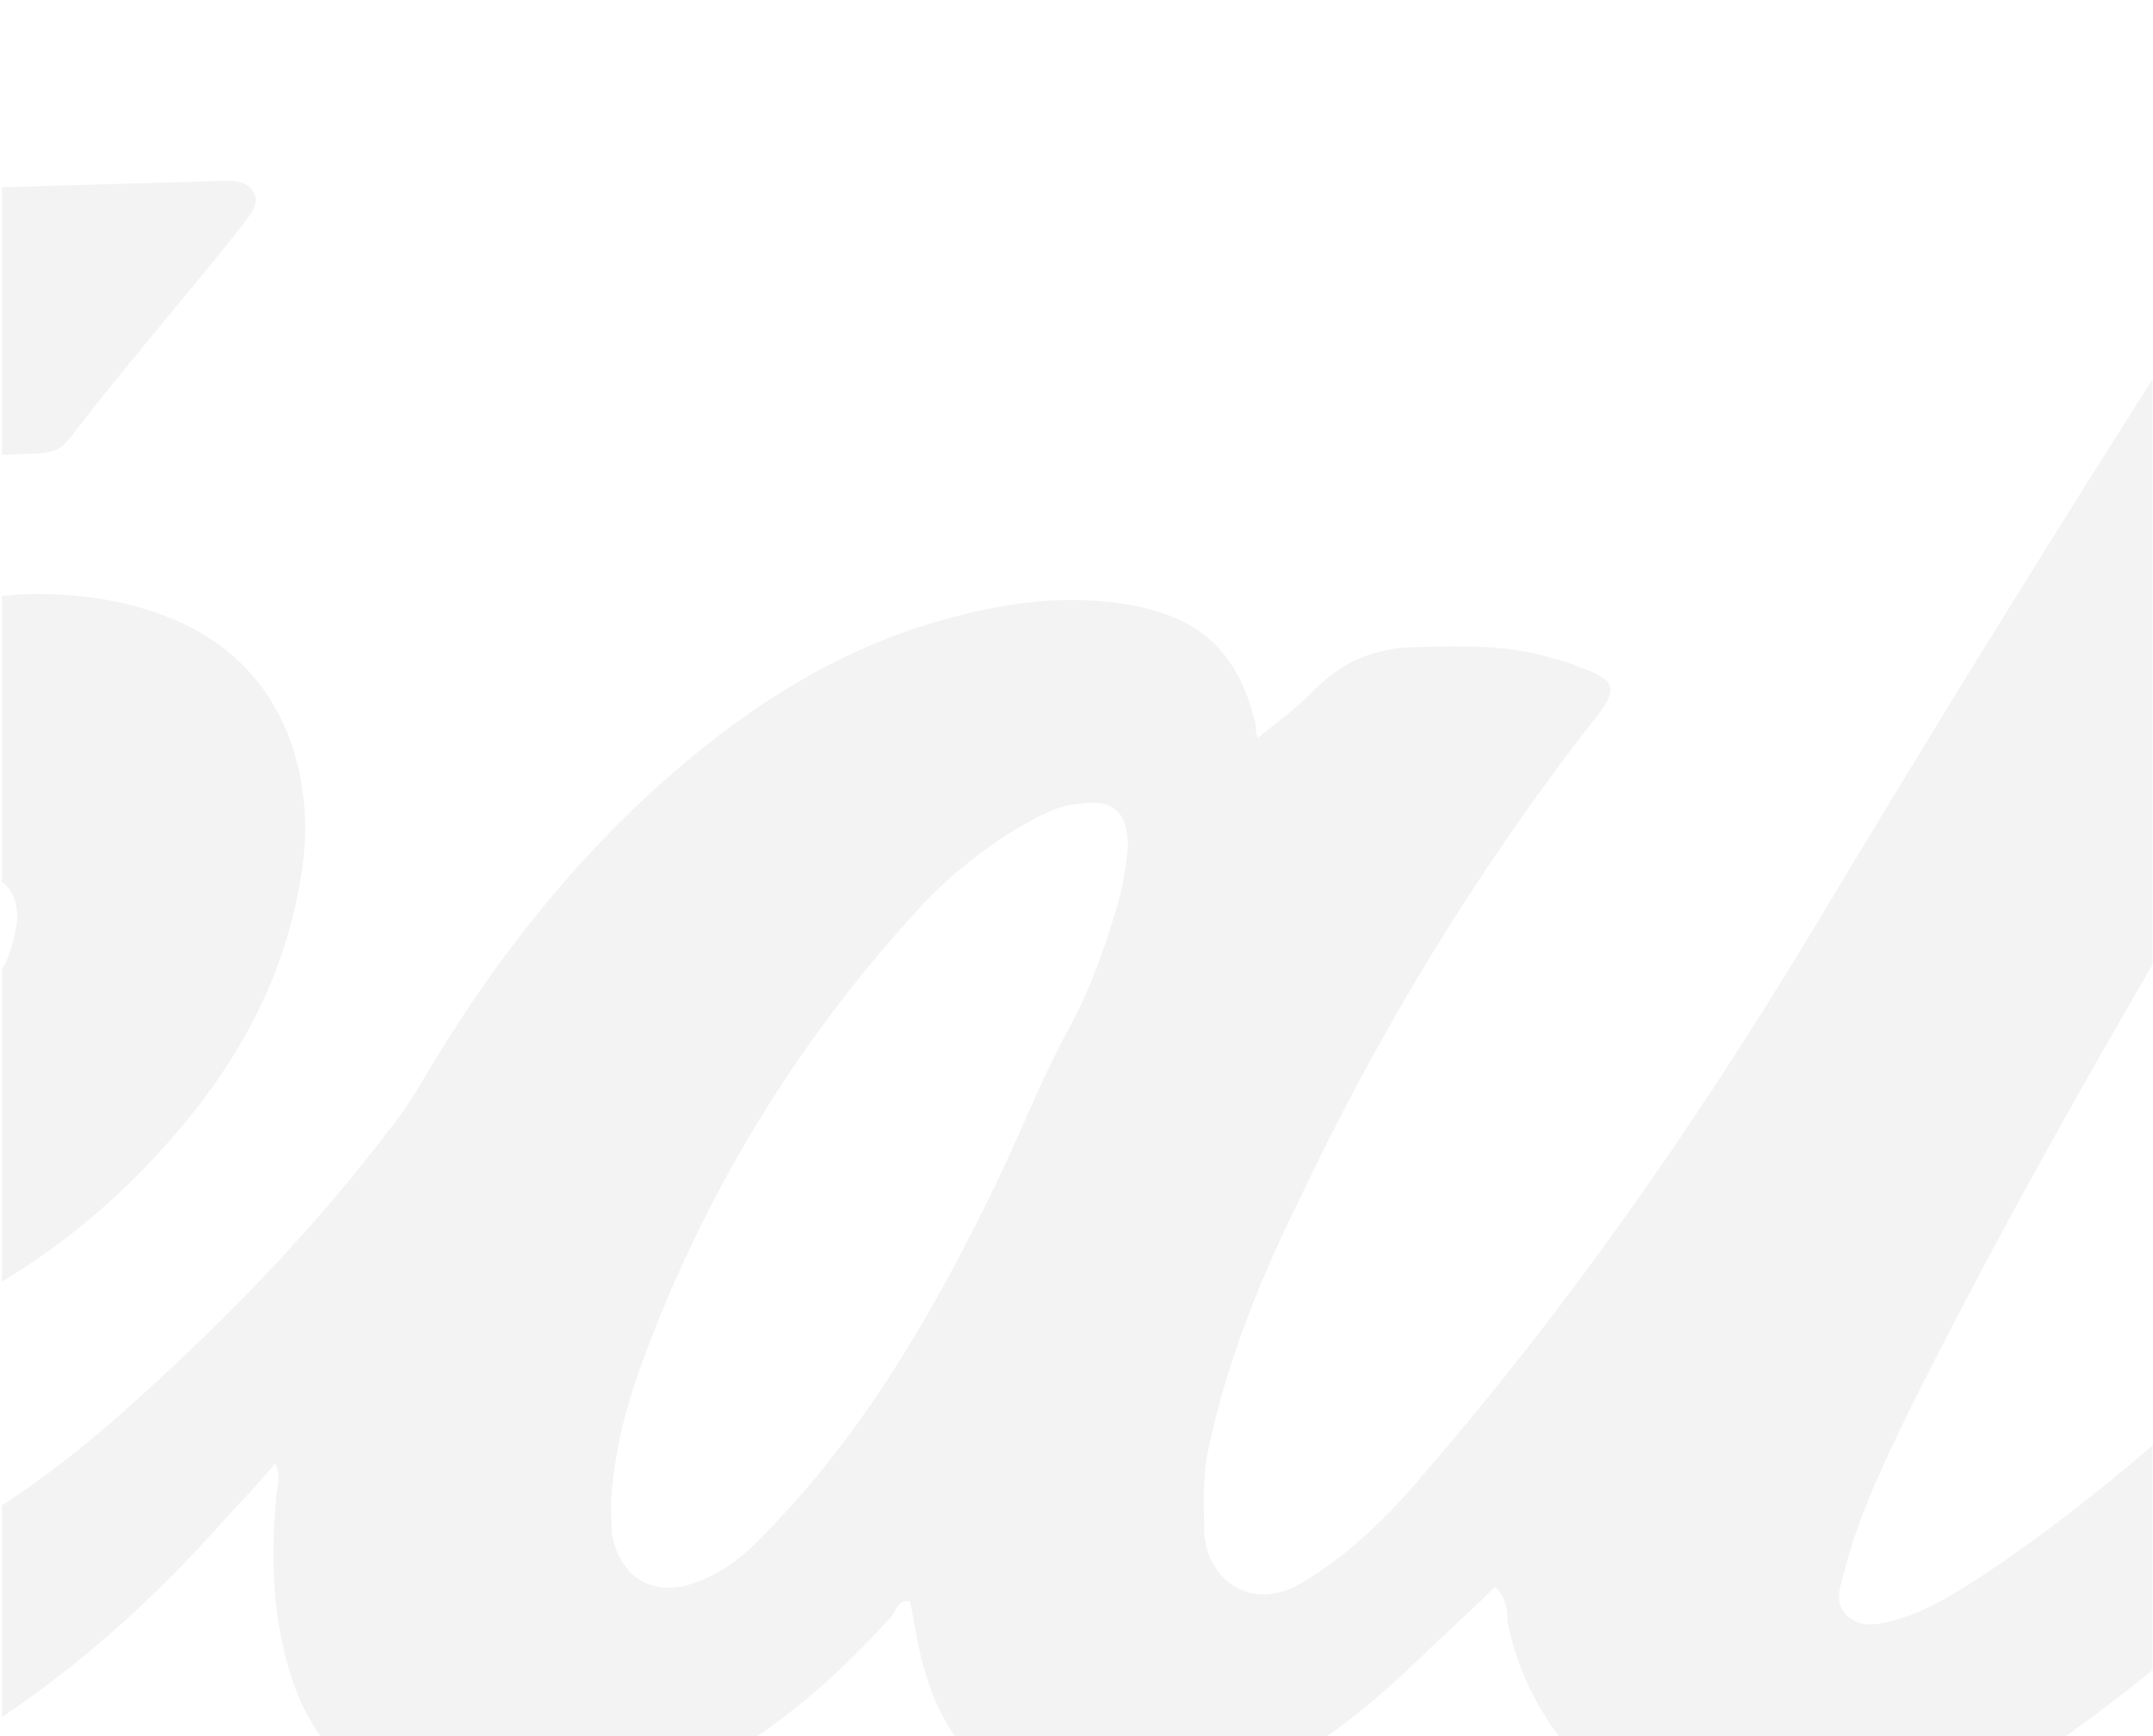 <svg width="961" height="775" viewBox="0 0 961 775" fill="none" xmlns="http://www.w3.org/2000/svg">
<g clip-path="url(#clip0_60_362)">
<path d="M-165.003 88.355C-165.003 88.355 -157.913 89.162 -154.888 89.076C-118.577 88.032 -82.267 86.988 -45.986 84.934C-43.969 84.876 -41.952 84.818 -39.934 84.76C4.445 83.484 48.824 82.208 93.203 80.933C95.22 80.875 97.237 80.817 99.255 80.759C104.298 80.614 110.349 80.44 113.55 86.413C115.712 91.406 111.794 95.562 108.884 99.689C83.56 131.755 56.19 162.869 30.895 195.946C27.006 201.112 21.992 202.267 16.949 202.412C-18.353 203.427 -54.605 206.491 -89.877 208.516C-136.274 209.849 -182.612 213.203 -229.008 214.537C-241.112 214.885 -250.073 219.186 -256.814 230.5C-323.389 337.549 -389.963 444.597 -451.379 555.541C-472.494 593.552 -493.58 632.572 -508.557 673.439C-512.359 681.636 -515.123 690.813 -515.871 699.933C-517.51 713.122 -512.351 717.017 -500.364 712.629C-491.373 709.338 -483.45 704.056 -476.534 698.802C-455.76 684.052 -438.098 666.359 -419.457 647.627C-347.861 574.805 -283.528 495.116 -220.233 414.445C-185.201 368.958 -145.009 327.366 -95.362 298.644C-62.6 279.506 -27.618 267.381 10.68 265.269C34.887 264.573 59.21 267.917 81.719 278.39C126.737 299.336 140.176 345.451 135.256 385.018C129.474 429.665 110.376 467.617 82.084 501.791C23.542 572.215 -53.105 609.801 -144.802 615.469C-144.802 615.469 -145.811 615.498 -146.82 615.527C-176.069 616.368 -178.979 620.496 -180.125 650.856C-181.126 686.266 -161.323 707.937 -125.877 711.973C-92.447 716.066 -62.421 707.116 -33.578 692.134C2.239 673.919 33.847 649.759 62.37 623.667C102.707 587.125 139.96 548.651 173.034 505.242C178.882 497.997 183.722 490.782 188.533 482.556C216.447 435.252 248.541 392.882 288.849 355.33C326.218 320.896 367.796 292.406 416.841 277.854C443.87 270.001 470.986 265.178 500.381 269.387C534.848 274.462 552.46 290.13 560.478 323.26C560.565 326.29 560.623 328.31 561.661 329.291C570.535 321.96 579.438 315.638 587.275 307.326C600.039 294.828 614.014 289.372 631.161 288.879C652.342 288.27 673.523 287.661 693.898 294.152C697.962 295.046 701.017 295.969 705.109 297.873C721.421 303.469 722.546 307.481 711.829 320.931C659.251 388.151 614.916 461.2 578.767 538.058C561.599 572.922 547.486 608.71 539.483 646.344C536.805 658.551 537.154 670.672 537.531 683.803C538.083 702.995 556.761 720.654 580.59 706.827C602.431 694.069 620.093 676.375 635.708 657.73C701.165 582.052 758.35 499.535 810.377 413.123C870.094 313.348 930.879 215.564 993.68 117.722C1032.31 56.968 1072.96 -3.844 1111.56 -65.608C1120.26 -79 1129.11 -87.342 1146.28 -86.825C1164.44 -87.347 1182.59 -87.868 1201.76 -88.419C1216.89 -88.854 1232.02 -89.289 1247.15 -89.724C1252.19 -89.869 1257.23 -90.014 1261.27 -90.13C1270.4 -88.371 1272.56 -83.378 1268.79 -74.172C1267.87 -71.112 1265.91 -69.034 1263.98 -65.946C1193.52 46.269 1123.05 158.483 1054.66 272.66C984.344 389.926 913.997 506.181 852.901 628.235C841.465 651.815 830.03 675.395 823.666 699.839C821.852 706.968 818.05 715.164 824.276 721.051C831.54 727.918 840.53 724.627 848.541 722.375C859.549 719.026 870.469 712.647 880.381 706.296C908.129 688.313 933.801 668.368 959.415 646.402C1031.27 582.671 1097.94 514.035 1162.54 443.436C1188.96 414.371 1214.37 385.335 1240.82 357.28C1257.44 338.606 1268.9 316.036 1282.44 295.429C1295.98 274.821 1309.49 253.204 1322.03 232.625C1319.83 226.623 1314.85 228.788 1311.82 228.875C1277.59 231.881 1244.25 230.818 1209.98 232.814C1203.93 232.988 1196.87 233.191 1190.82 233.365C1174.59 230.798 1167.1 215.85 1174.76 201.477C1186.23 178.907 1199.74 157.29 1212.24 135.701C1218.03 126.437 1227.05 124.156 1237.13 123.866C1283.53 122.532 1328.89 120.217 1375.37 121.913C1390.5 121.479 1399.46 117.177 1408.16 103.785C1450.68 37.865 1495.25 -27.104 1537.8 -92.014C1544.57 -102.318 1553.5 -107.629 1566.64 -106.996C1602 -105.991 1637.33 -105.996 1671.71 -103.951C1685.89 -102.337 1689.06 -97.374 1681.34 -85.021C1667.86 -62.393 1654.38 -39.766 1639.89 -17.109C1615.78 21.999 1590.66 61.136 1566.55 100.243C1563.64 104.371 1560.73 108.498 1560.87 113.548C1564.04 118.512 1570.04 116.317 1574.07 116.201C1605.34 115.303 1636.6 114.404 1667.87 113.505C1672.91 113.36 1677.96 113.215 1681.99 113.099C1696.17 114.713 1701.5 124.669 1694.82 138.003C1689.09 149.288 1681.34 160.63 1674.6 171.944C1667.86 183.258 1661.09 193.562 1654.35 204.876C1649.56 214.111 1641.58 217.373 1631.5 217.663C1602.25 218.504 1573 219.345 1543.75 220.186C1528.62 220.621 1513.52 222.066 1498.36 221.491C1489.28 221.752 1484.38 226.947 1480.52 233.123C1463.18 261.927 1444.83 290.761 1427.52 320.575C1371.63 413.163 1315.72 504.741 1267.01 601.167C1251.68 629.913 1237.37 658.63 1227.17 690.262C1224.38 698.429 1221.55 705.587 1221.79 713.667C1222.11 724.778 1226.23 727.692 1236.23 724.372C1249.19 718.945 1261.09 711.526 1272.96 703.098C1298.64 683.153 1323.27 662.226 1346.84 639.309C1428.41 562.156 1505.79 480.07 1582.14 397.002C1595.86 382.455 1603.43 365.052 1613.02 347.591C1682.22 226.314 1752.42 105.009 1821.61 -16.268C1848.52 -63.543 1876.43 -110.847 1897.17 -161.989C1901.9 -173.245 1909.82 -178.527 1921.89 -179.885C1956.13 -182.891 1989.41 -183.848 2023.88 -178.773C2026.91 -178.86 2029.96 -177.937 2033.02 -177.014C2047.28 -172.37 2051.55 -164.405 2048.93 -150.177C2047.12 -143.049 2043.28 -135.862 2040.43 -129.715C1996.5 -42.524 1947.45 41.781 1898.39 126.085C1838.76 228.891 1779.13 331.696 1719.47 433.491C1718.52 435.54 1716.59 438.628 1713.71 443.766C1721.66 439.493 1724.54 434.356 1728.46 430.2C1766.54 385.636 1807.75 344.015 1857.3 312.263C1881.08 296.416 1906.98 284.551 1936.06 277.65C1950.09 274.214 1965.19 272.769 1979.37 274.383C2007.7 276.601 2029.28 290.133 2042.14 316.047C2052.9 338.989 2054.6 363.202 2047.23 387.676C2038.88 413.189 2027.47 437.778 2014.02 461.416C1990.97 502.515 1967.93 543.614 1944.88 584.713C1933.36 605.262 1921.84 625.812 1914.38 647.255C1911.56 654.413 1906.77 663.648 1914.04 670.516C1921.3 677.383 1930.26 673.082 1938.25 669.82C1964.15 657.955 1985.85 640.146 2007.51 621.327C2066.61 570.093 2121.49 512.916 2173.32 454.815C2187.01 439.258 2200.69 423.7 2215.42 409.124C2241.89 382.08 2259.12 349.235 2278.39 317.343C2283.2 309.118 2288.01 300.892 2292.79 291.656C2298.59 282.392 2307.52 277.08 2318.61 276.761C2339.79 276.153 2360.97 275.544 2381.29 280.014C2385.33 279.898 2388.41 281.831 2392.47 282.725C2415.9 290.139 2423.37 304.077 2417.99 327.483C2412.6 350.889 2401.14 373.458 2389.64 395.018C2357.12 457.618 2318.43 516.352 2283.87 578.001C2271.39 600.599 2259.93 623.169 2248.46 645.738C2242.73 657.023 2238.01 668.279 2237.38 681.439C2236.74 694.599 2240.92 699.533 2254.04 699.156C2266.14 698.808 2276.11 694.478 2286.02 688.128C2310.86 674.272 2332.5 654.442 2352.09 633.661C2386.4 598.304 2416.57 559.022 2445.72 519.769C2475.83 478.467 2503.89 436.214 2529.87 391.997C2550.06 357.046 2572.31 323.047 2599.68 291.932C2607.48 282.61 2616.36 275.278 2625.23 267.947C2649.92 249.041 2676.15 248.287 2703.73 259.625C2722.12 267.183 2736.64 280.919 2748.2 296.761C2755.52 305.649 2754.66 310.728 2746.88 321.061C2727.47 347.902 2709.11 376.736 2690.73 404.558C2649.22 470.45 2609.79 538.304 2573.37 606.071C2532.15 682.063 2492.98 759.007 2456.83 835.865C2448.27 854.307 2448.3 855.317 2469.48 854.708C2530.95 850.919 2591.41 847.159 2652.91 844.381C2695.24 842.153 2737.57 839.925 2778.9 837.726C2826.27 835.353 2873.62 831.97 2920.99 829.598C2964.34 827.341 3008.69 825.055 3052.03 822.798C3068.17 822.334 3084.3 821.87 3100.41 820.396C3104.45 820.28 3109.49 820.135 3113.52 820.019C3126.69 821.662 3132 830.608 3127.3 842.874C3126.38 845.933 3124.45 849.021 3122.49 851.1C3106.13 878.864 3088.73 905.648 3072.37 933.413C3065.66 945.737 3056.7 950.038 3042.57 950.444C2976.01 952.358 2908.43 954.301 2841.86 956.214C2778.32 958.041 2714.77 959.868 2650.22 961.723C2585.67 963.579 2520.11 965.464 2455.56 967.319C2440.43 967.754 2425.33 969.199 2410.17 968.624C2399.08 968.943 2394.15 973.128 2389.4 983.374C2367.65 1034.54 2346.91 1085.69 2327.18 1136.8C2300.95 1207.31 2276.76 1278.77 2257.64 1351.09C2252.22 1373.49 2239.37 1382.95 2216.09 1380.59C2183.7 1377.48 2155.08 1365.16 2131.18 1341.58C2118.7 1328.8 2114.26 1314.77 2117.8 1297.49C2123.04 1269.03 2128.28 1240.58 2132.54 1213.16C2140.19 1163.4 2144.85 1114.75 2144.41 1064.21C2143.74 1040.98 2142.06 1017.78 2137.36 994.663C2134.88 978.56 2132.8 976.598 2115.66 977.091C2054.13 978.86 1993.61 980.599 1932.09 982.368C1920.99 982.687 1908.89 983.035 1897.8 983.354C1884.68 983.731 1876.47 978.912 1868.14 970.054C1849.32 947.344 1838.5 922.382 1833.66 894.216C1832.44 887.174 1831.23 880.133 1831.03 873.062C1829.56 856.93 1836.3 845.616 1851.25 839.121C1870.18 830.489 1890.24 825.869 1910.35 823.269C1971.68 814.43 2031.45 821.81 2087.7 847.487C2098.94 852.219 2110.21 857.96 2120.53 865.751C2125.69 869.646 2131.8 871.492 2138.86 871.289C2190.27 868.8 2242.69 866.282 2294.13 864.804C2303.21 864.543 2309.23 863.359 2313 854.152C2334.72 801.971 2356.44 749.791 2377.15 697.639C2377.09 695.619 2379.05 693.541 2376.97 691.579C2371.99 693.744 2370.09 697.842 2367.15 700.959C2340.73 730.024 2312.26 758.137 2280.62 781.286C2276.68 784.433 2272.7 786.569 2268.75 789.715C2220.32 825.478 2169.71 820.868 2119.48 794.006C2083.6 774.82 2068.43 738.863 2077.38 699.18C2081.82 677.823 2091.38 659.352 2098.9 639.929C2100.8 635.83 2103.74 632.713 2102.55 626.682C2090.8 639.151 2080.02 650.58 2069.28 663.02C2037.01 699.33 2000.56 730.705 1961 759.137C1933.31 779.14 1904.47 794.122 1871.45 804.169C1851.42 809.8 1830.3 812.429 1809.03 810.007C1768.48 804.097 1743.63 782.571 1746.1 727.911C1748.17 694.491 1758.36 662.86 1769.6 632.21C1790.25 578.038 1817.01 525.712 1843.77 473.387C1857.16 447.729 1870.53 421.061 1880.87 394.48C1882.74 389.372 1887.61 383.166 1882.39 377.251C1876.16 371.364 1870.29 377.599 1864.29 379.793C1850.32 385.249 1839.51 395.669 1828.71 406.089C1798.23 434.26 1773.94 467.307 1749.68 501.364C1690.51 584.949 1639.52 672.342 1590.61 761.697C1583.9 774.021 1577.15 785.335 1571.45 797.63C1567.65 805.826 1561.68 809.03 1552.55 807.271C1534.31 804.763 1517.04 801.216 1500.67 793.599C1451.56 770.749 1436.88 716.582 1447.85 676.841C1455.17 650.347 1466.55 624.747 1477.95 600.157C1479.82 595.049 1482.73 590.922 1482.53 583.851C1475.7 592.135 1467.87 600.448 1461.04 608.731C1409.24 667.842 1355.39 726.001 1292.17 774.32C1270.45 791.119 1246.65 805.956 1220.69 815.801C1171.76 834.393 1123.86 818.584 1097.34 773.856C1075.02 735.072 1065.79 694.901 1083.71 650.917C1087.51 642.72 1090.27 633.542 1094.02 623.326C1085.98 624.568 1083.1 629.705 1079.18 633.861C1046.8 666.131 1014.44 699.41 979.98 729.717C951.398 753.789 921.779 776.881 890.026 795.99C875.129 804.505 859.194 812.04 843.23 818.564C775.4 846.798 689.369 803.78 672.955 724.39C672.81 719.34 672.635 713.279 667.447 708.374C655.663 719.833 642.87 731.321 631.086 742.779C610.457 762.58 587.753 780.418 561.877 793.293C537.01 806.138 510.989 813.963 482.574 808.714C447.04 801.648 423.261 782.114 413.167 747.022C409.851 737.008 408.523 725.926 406.186 714.874C401.114 714.009 400.222 718.078 398.292 721.166C374.811 747.114 349.226 770.089 318.423 787.149C281.685 808.424 242.61 818.645 199.958 809.762C162.378 801.744 138.541 780.19 128.389 743.078C121.64 719.01 120.915 693.758 123.244 669.429C123.098 664.379 126.008 660.252 122.779 653.268C115.951 661.552 109.094 668.825 102.237 676.099C62.161 721.731 16.839 760.437 -36.842 789.275C-79.573 812.743 -124.642 825.159 -174.151 823.55C-198.387 823.235 -221.73 818.852 -244.21 809.389C-279.948 795.253 -302.892 769.629 -313.044 732.517C-320.917 704.438 -321.73 676.156 -318.538 646.748C-318.625 643.717 -315.686 640.6 -318.828 636.647C-336.403 657.37 -352.997 677.055 -370.601 696.768C-403.848 734.116 -438.134 770.484 -477.636 800.936C-490.487 810.404 -503.367 818.861 -517.284 826.338C-557.019 848.709 -613.044 831.112 -636.163 799.428C-662.453 762.78 -675.718 722.725 -660.886 676.807C-651.613 648.235 -639.256 621.596 -626.899 594.958C-577.297 494.462 -519.451 399.796 -460.626 304.09C-447.144 281.463 -432.654 258.806 -418.164 236.149C-416.234 233.061 -413.295 229.944 -413.411 225.904C-430.557 226.397 -446.782 223.83 -463.871 226.344C-492.054 229.176 -520.324 228.977 -548.565 229.789C-591.936 231.036 -636.257 234.332 -679.686 233.559C-697.841 234.08 -713.144 228.455 -724.616 215.643C-753.758 185.142 -771.979 148.263 -781.209 108.092C-784.612 95.047 -781.906 83.85 -774.156 72.507C-752.925 38.537 -729.589 7.538 -706.283 -24.47C-646.043 -106.063 -583.756 -186.705 -526.629 -271.242C-517.9 -283.624 -509.171 -296.005 -503.554 -311.331C-510.673 -313.148 -515.658 -310.983 -521.651 -308.788C-576.69 -292.043 -629.566 -270.304 -682.412 -247.556C-810.093 -194.351 -935.61 -136.154 -1058.97 -72.964C-1090.81 -56.885 -1121.58 -38.815 -1153.39 -21.726C-1158.35 -18.55 -1163.3 -15.375 -1168.26 -12.2C-1173.21 -9.025 -1174.11 -4.956 -1170.94 0.008C-1166.7 6.962 -1161.45 13.888 -1157.24 19.832C-1104.69 92.118 -1050.18 162.326 -995.644 233.543C-916.978 336.417 -836.352 437.212 -763.593 545.309C-750.938 564.152 -739.291 583.025 -728.653 601.927C-716.978 621.809 -713.371 641.924 -718.784 664.319C-731.482 714.219 -757.582 754.394 -797.027 786.867C-806.881 795.237 -819.905 798.644 -833.017 799.021C-899.615 799.925 -966.242 799.819 -1032.81 801.732C-1111.48 803.994 -1189.15 806.226 -1267.88 806.468C-1341.51 808.585 -1416.17 809.72 -1489.8 811.837C-1538.21 813.229 -1586.69 812.6 -1636.08 815.031C-1649.19 815.408 -1652.3 812.465 -1648.59 801.238C-1634.68 758.38 -1621.81 714.541 -1603.83 672.577C-1598.19 658.262 -1590.27 652.979 -1574.1 653.525C-1525.63 654.154 -1478.28 650.771 -1429.87 649.379C-1382.46 648.016 -1336.01 648.703 -1288.6 647.34C-1238.17 645.89 -1187.68 646.461 -1137.25 645.011C-1065.64 642.952 -993.019 640.865 -921.378 639.816C-914.318 639.613 -907.258 639.41 -900.227 638.197C-892.187 636.955 -891.236 634.906 -896.482 627.98C-908.042 612.138 -920.581 597.335 -932.14 581.493C-1052.69 426.245 -1174.22 272.037 -1289.81 113.615C-1299.27 100.744 -1307.74 86.835 -1318.21 73.994C-1333.92 54.228 -1339.57 33.161 -1337.24 8.832C-1335.14 -23.577 -1327.98 -55.121 -1314.73 -85.829C-1307.18 -104.243 -1293.44 -117.78 -1275.54 -127.392C-1201.98 -166.911 -1127.35 -204.438 -1052.66 -239.945C-911.267 -307.697 -769.786 -372.419 -621.934 -426.204C-577.99 -442.631 -533.989 -457.038 -488.833 -466.423C-486.816 -466.481 -484.799 -466.539 -482.811 -467.607C-462.725 -471.217 -445.434 -466.66 -429.869 -451.943C-397.702 -421.53 -369.482 -387.97 -353.133 -345.982C-339.005 -311.006 -342.139 -279.578 -364.437 -247.599C-443.979 -135.123 -523.549 -23.657 -603.091 88.818C-604.041 90.868 -606.029 91.936 -606.98 93.985C-611.82 101.2 -610.724 104.201 -601.646 103.94C-580.465 103.332 -559.285 102.723 -538.104 102.114C-533.061 101.969 -528.017 101.824 -523.983 101.708C-479.604 100.432 -435.225 99.156 -390.846 97.88C-374.708 97.417 -358.599 95.943 -342.432 96.489C-330.329 96.141 -322.347 92.879 -315.577 82.575C-277.867 24.88 -239.148 -32.844 -200.43 -90.568C-194.639 -99.833 -187.811 -108.116 -182.021 -117.381C-177.181 -124.596 -170.237 -128.84 -160.18 -130.14C-134.014 -132.914 -106.781 -133.697 -80.499 -132.43C-73.439 -132.633 -65.312 -130.845 -58.194 -129.028C-43.957 -125.394 -40.699 -117.4 -46.402 -105.105C-52.105 -92.81 -58.817 -80.486 -65.558 -69.173C-93.472 -21.868 -123.403 25.494 -152.355 71.817C-155.236 76.955 -159.154 81.111 -160.939 89.249M272.693 671.198C272.693 671.198 272.954 680.289 273.07 684.329C276.706 705.454 293.105 714.081 313.045 705.42C324.024 701.061 332.898 693.73 340.735 685.417C383.894 641.718 414.689 589.276 441.391 534.931C453.807 510.312 463.167 484.77 476.591 460.122C486.183 442.661 492.721 424.277 498.25 405.921C501.014 396.744 502.741 386.585 503.488 377.465C503.053 362.314 496.827 356.428 481.756 358.883C472.678 359.144 463.746 364.455 455.793 368.727C437.928 379.35 421.159 392.974 407.474 408.531C354.635 466.661 314.161 533.534 287.002 607.1C279.513 627.533 274.042 647.909 272.693 671.198ZM-140.928 539.54C-76.783 523.543 -28.291 489.8 2.301 430.288C5.153 424.14 6.967 417.012 7.772 409.912C7.365 395.771 0.102 388.904 -13.903 393.35C-25.919 396.728 -34.793 404.06 -43.638 412.401C-65.276 432.231 -84.868 453.012 -102.355 476.766C-116.932 496.392 -130.501 515.989 -139.92 539.511M2215.66 1119.79C2215.66 1119.79 2218.57 1115.66 2219.49 1112.6C2228.76 1084.03 2237.03 1055.49 2247.34 1027.89C2251.97 1013.61 2257.65 1000.3 2262.31 987.028C2266.06 976.811 2263.98 974.849 2253.92 976.149C2240.84 977.536 2226.69 976.932 2213.58 977.309C2201.48 977.656 2201.5 978.667 2203.84 989.719C2216.16 1031.82 2219.42 1075.2 2215.66 1119.79ZM2036.04 876.267C2010.56 867.901 1985.2 863.575 1959.04 866.35C1952.98 866.523 1942.9 866.814 1943.1 873.884C1943.31 880.955 1953.36 879.655 1959.41 879.481C1984.6 877.746 2009.84 878.031 2035.03 876.296" fill="black" fill-opacity="0.05"/>
</g>
<defs>
<clipPath id="clip0_60_362">
<rect width="960" height="775" fill="white" transform="translate(0.823)"/>
</clipPath>
</defs>
</svg>
